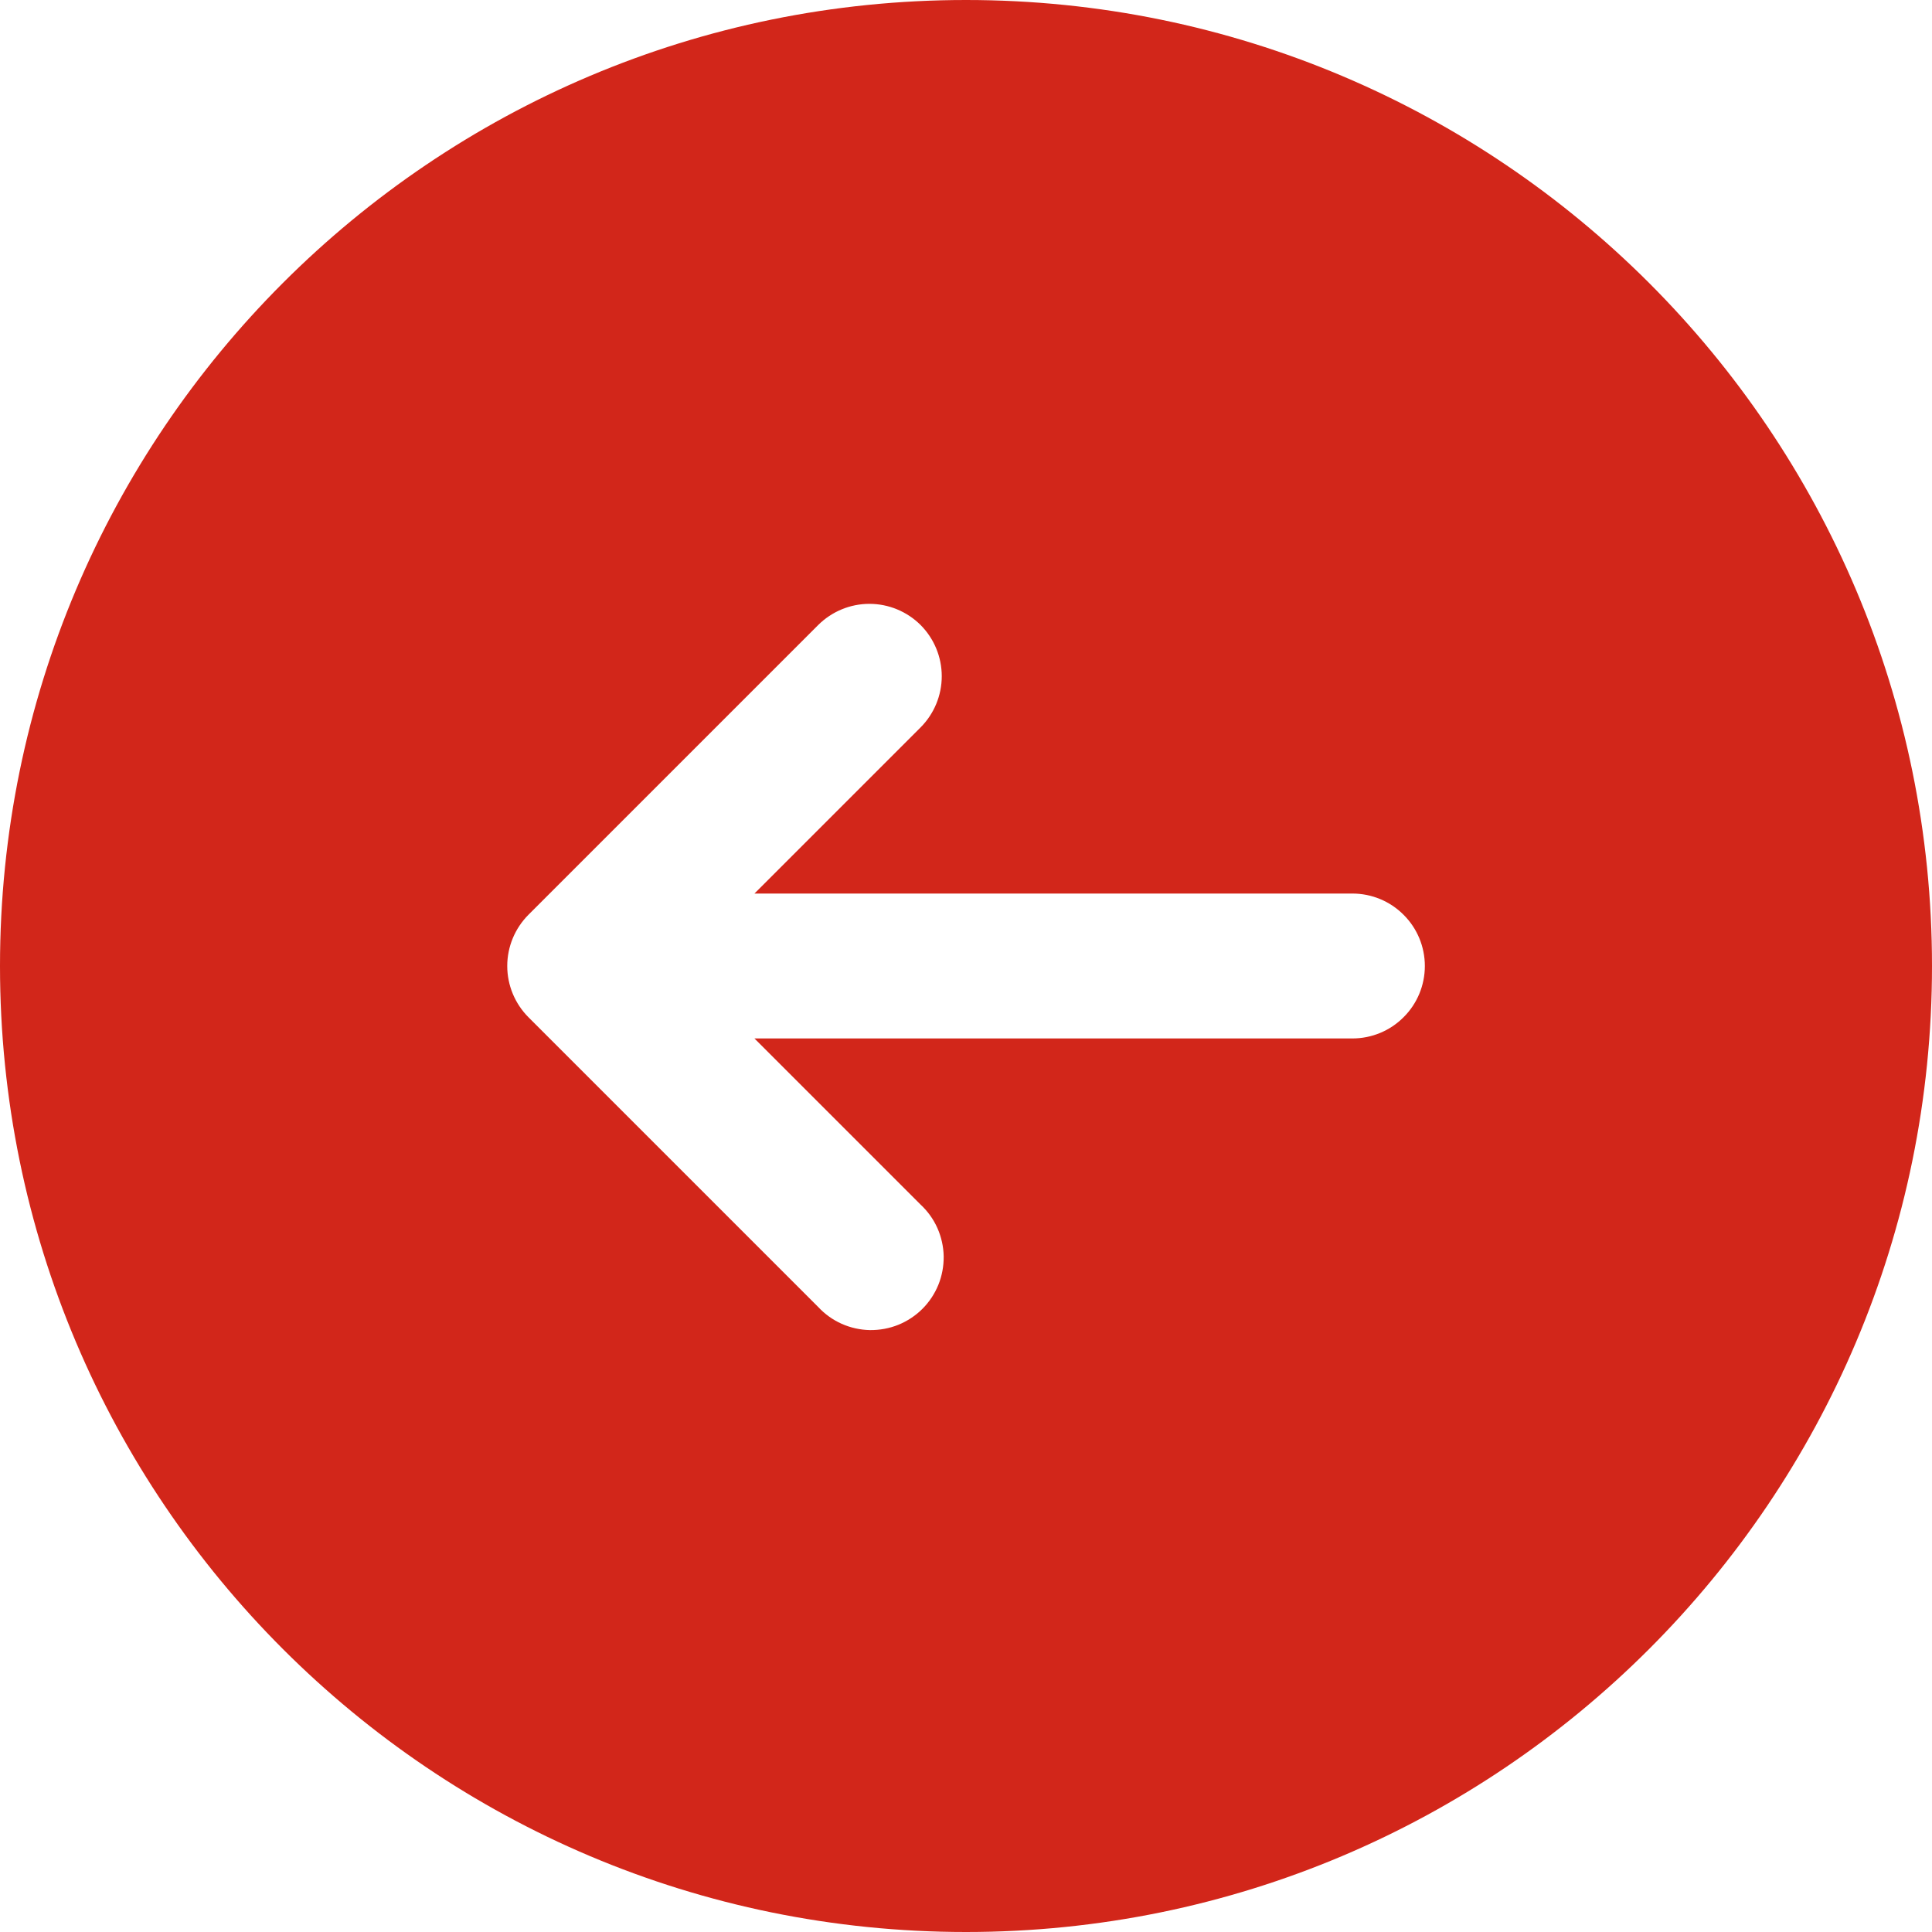 <svg width="20" height="20" viewBox="0 0 20 20" fill="none" xmlns="http://www.w3.org/2000/svg">
<path fill-rule="evenodd" clip-rule="evenodd" d="M10 20C4.477 20 0 15.523 0 10C0 4.477 4.477 0 10 0C15.523 0 20 4.477 20 10C20 15.523 15.523 20 10 20ZM9.53 6.47C9.389 6.33 9.199 6.251 9 6.251C8.801 6.251 8.611 6.33 8.47 6.47L5.47 9.47C5.33 9.611 5.251 9.801 5.251 10C5.251 10.199 5.33 10.389 5.47 10.53L8.47 13.53C8.539 13.604 8.621 13.663 8.713 13.704C8.805 13.745 8.905 13.767 9.005 13.769C9.106 13.77 9.206 13.752 9.3 13.714C9.393 13.676 9.478 13.62 9.549 13.549C9.62 13.478 9.676 13.393 9.714 13.3C9.752 13.206 9.77 13.106 9.769 13.005C9.767 12.905 9.745 12.806 9.704 12.713C9.663 12.621 9.604 12.539 9.53 12.47L7.81 10.75H14C14.199 10.75 14.39 10.671 14.53 10.53C14.671 10.39 14.75 10.199 14.75 10C14.75 9.801 14.671 9.61 14.53 9.47C14.39 9.329 14.199 9.25 14 9.25H7.81L9.53 7.53C9.67 7.389 9.749 7.199 9.749 7C9.749 6.801 9.67 6.611 9.53 6.47Z" fill="#D2261A"/>
</svg>
